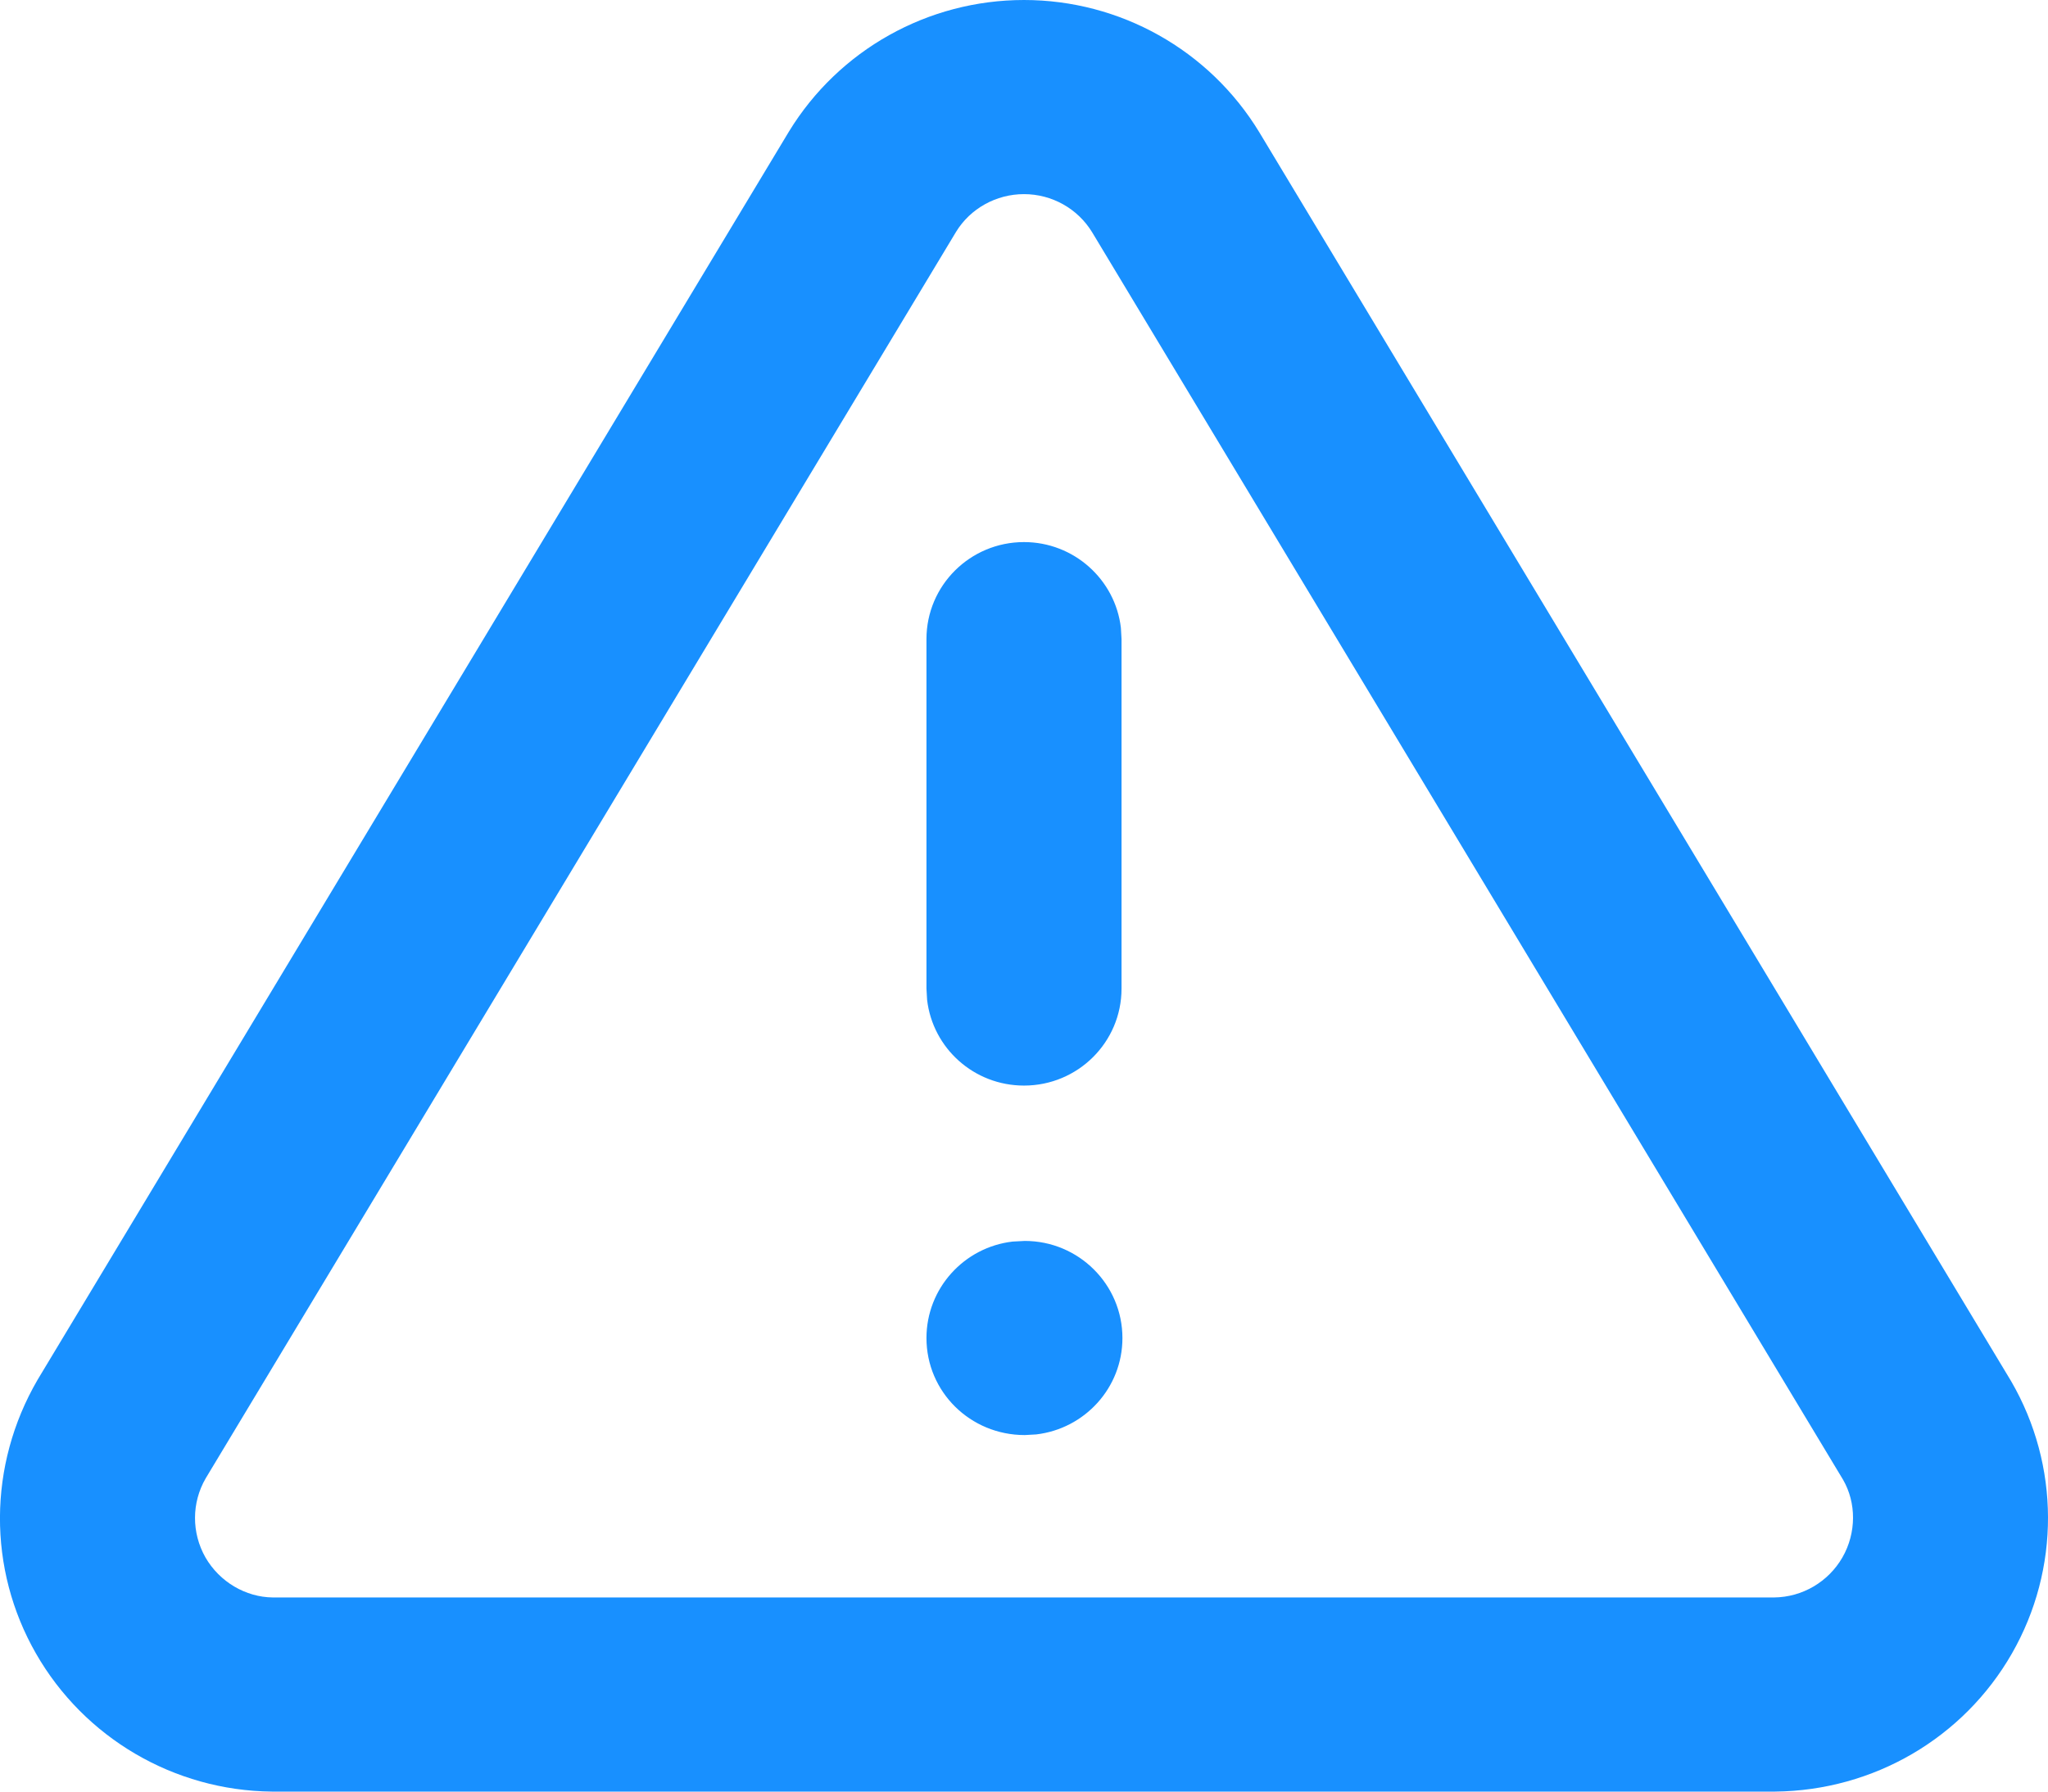 <svg width="16" height="14" viewBox="0 0 16 14" fill="none" xmlns="http://www.w3.org/2000/svg">
<path fill-rule="evenodd" clip-rule="evenodd" d="M6.163 1.029C6.553 0.39 7.249 0 8 0C8.75 0 9.447 0.39 9.838 1.033L15.712 10.793C16.094 11.451 16.096 12.261 15.718 12.921C15.34 13.581 14.639 13.992 13.868 14L2.123 14C1.36 13.992 0.659 13.581 0.281 12.921C-0.097 12.261 -0.095 11.451 0.293 10.783L6.163 1.029ZM8.533 1.816C8.42 1.63 8.218 1.517 8 1.517C7.782 1.517 7.58 1.63 7.469 1.812L1.607 11.552C1.496 11.743 1.496 11.978 1.605 12.17C1.715 12.361 1.919 12.481 2.132 12.483L13.859 12.483C14.081 12.481 14.284 12.361 14.394 12.17C14.504 11.978 14.503 11.743 14.399 11.563L8.533 1.816ZM8 4.236C8.39 4.236 8.713 4.529 8.757 4.906L8.762 4.994V7.725C8.762 8.144 8.421 8.483 8 8.483C7.609 8.483 7.287 8.191 7.243 7.813L7.238 7.725V4.994C7.238 4.575 7.579 4.236 8 4.236ZM8.769 10.456C8.769 10.037 8.427 9.697 8.006 9.697L7.911 9.702C7.532 9.746 7.238 10.067 7.238 10.456C7.238 10.875 7.579 11.214 8.006 11.214L8.095 11.209C8.474 11.165 8.769 10.845 8.769 10.456Z" fill="#1890FF"/>
</svg>
